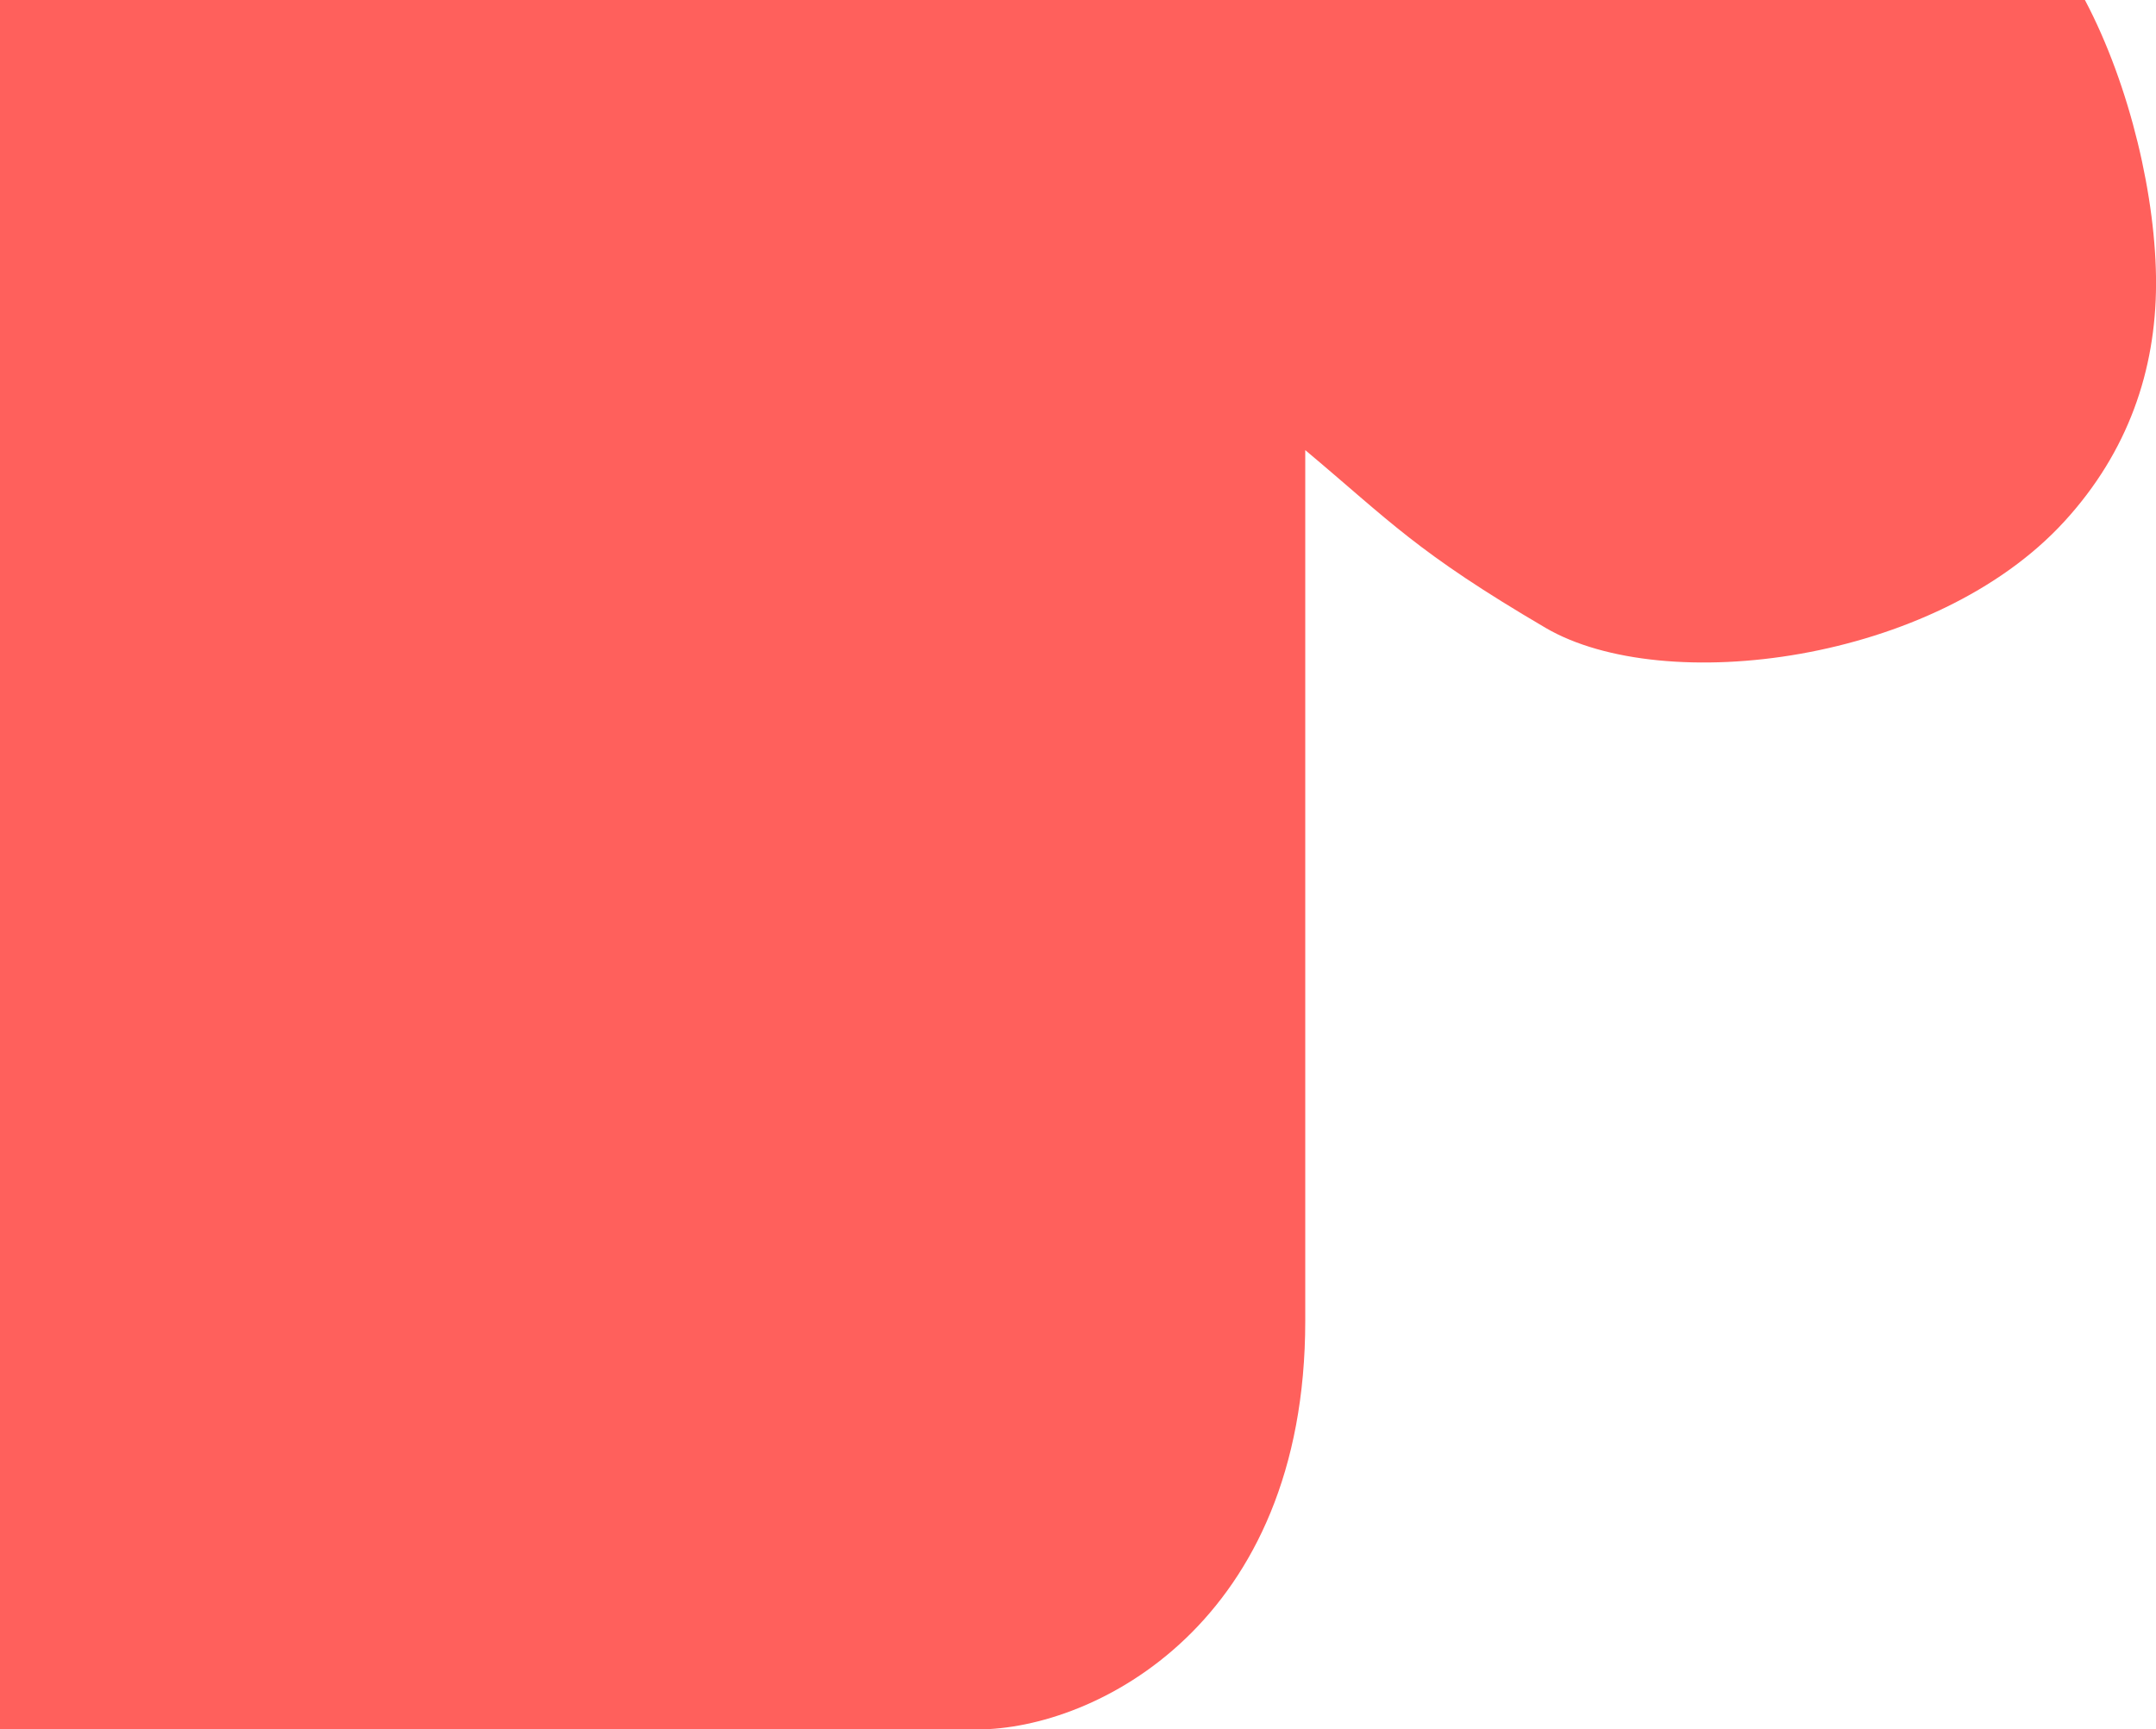<svg width="91" height="73" viewBox="0 0 91 73" fill="none" xmlns="http://www.w3.org/2000/svg">
<path d="M87.142 22C89.822 19.07 90.992 15.63 91.002 12C91.014 8.417 89.929 3.65 88 0H37H0V73H5.002H37.002H41.252C46.232 73 55.092 68.52 55.092 55.76V19C58.672 22 59.762 23.29 65.232 26.5C70.212 29.42 81.662 28 87.142 22Z" fill="#FF605C"/>
</svg>

